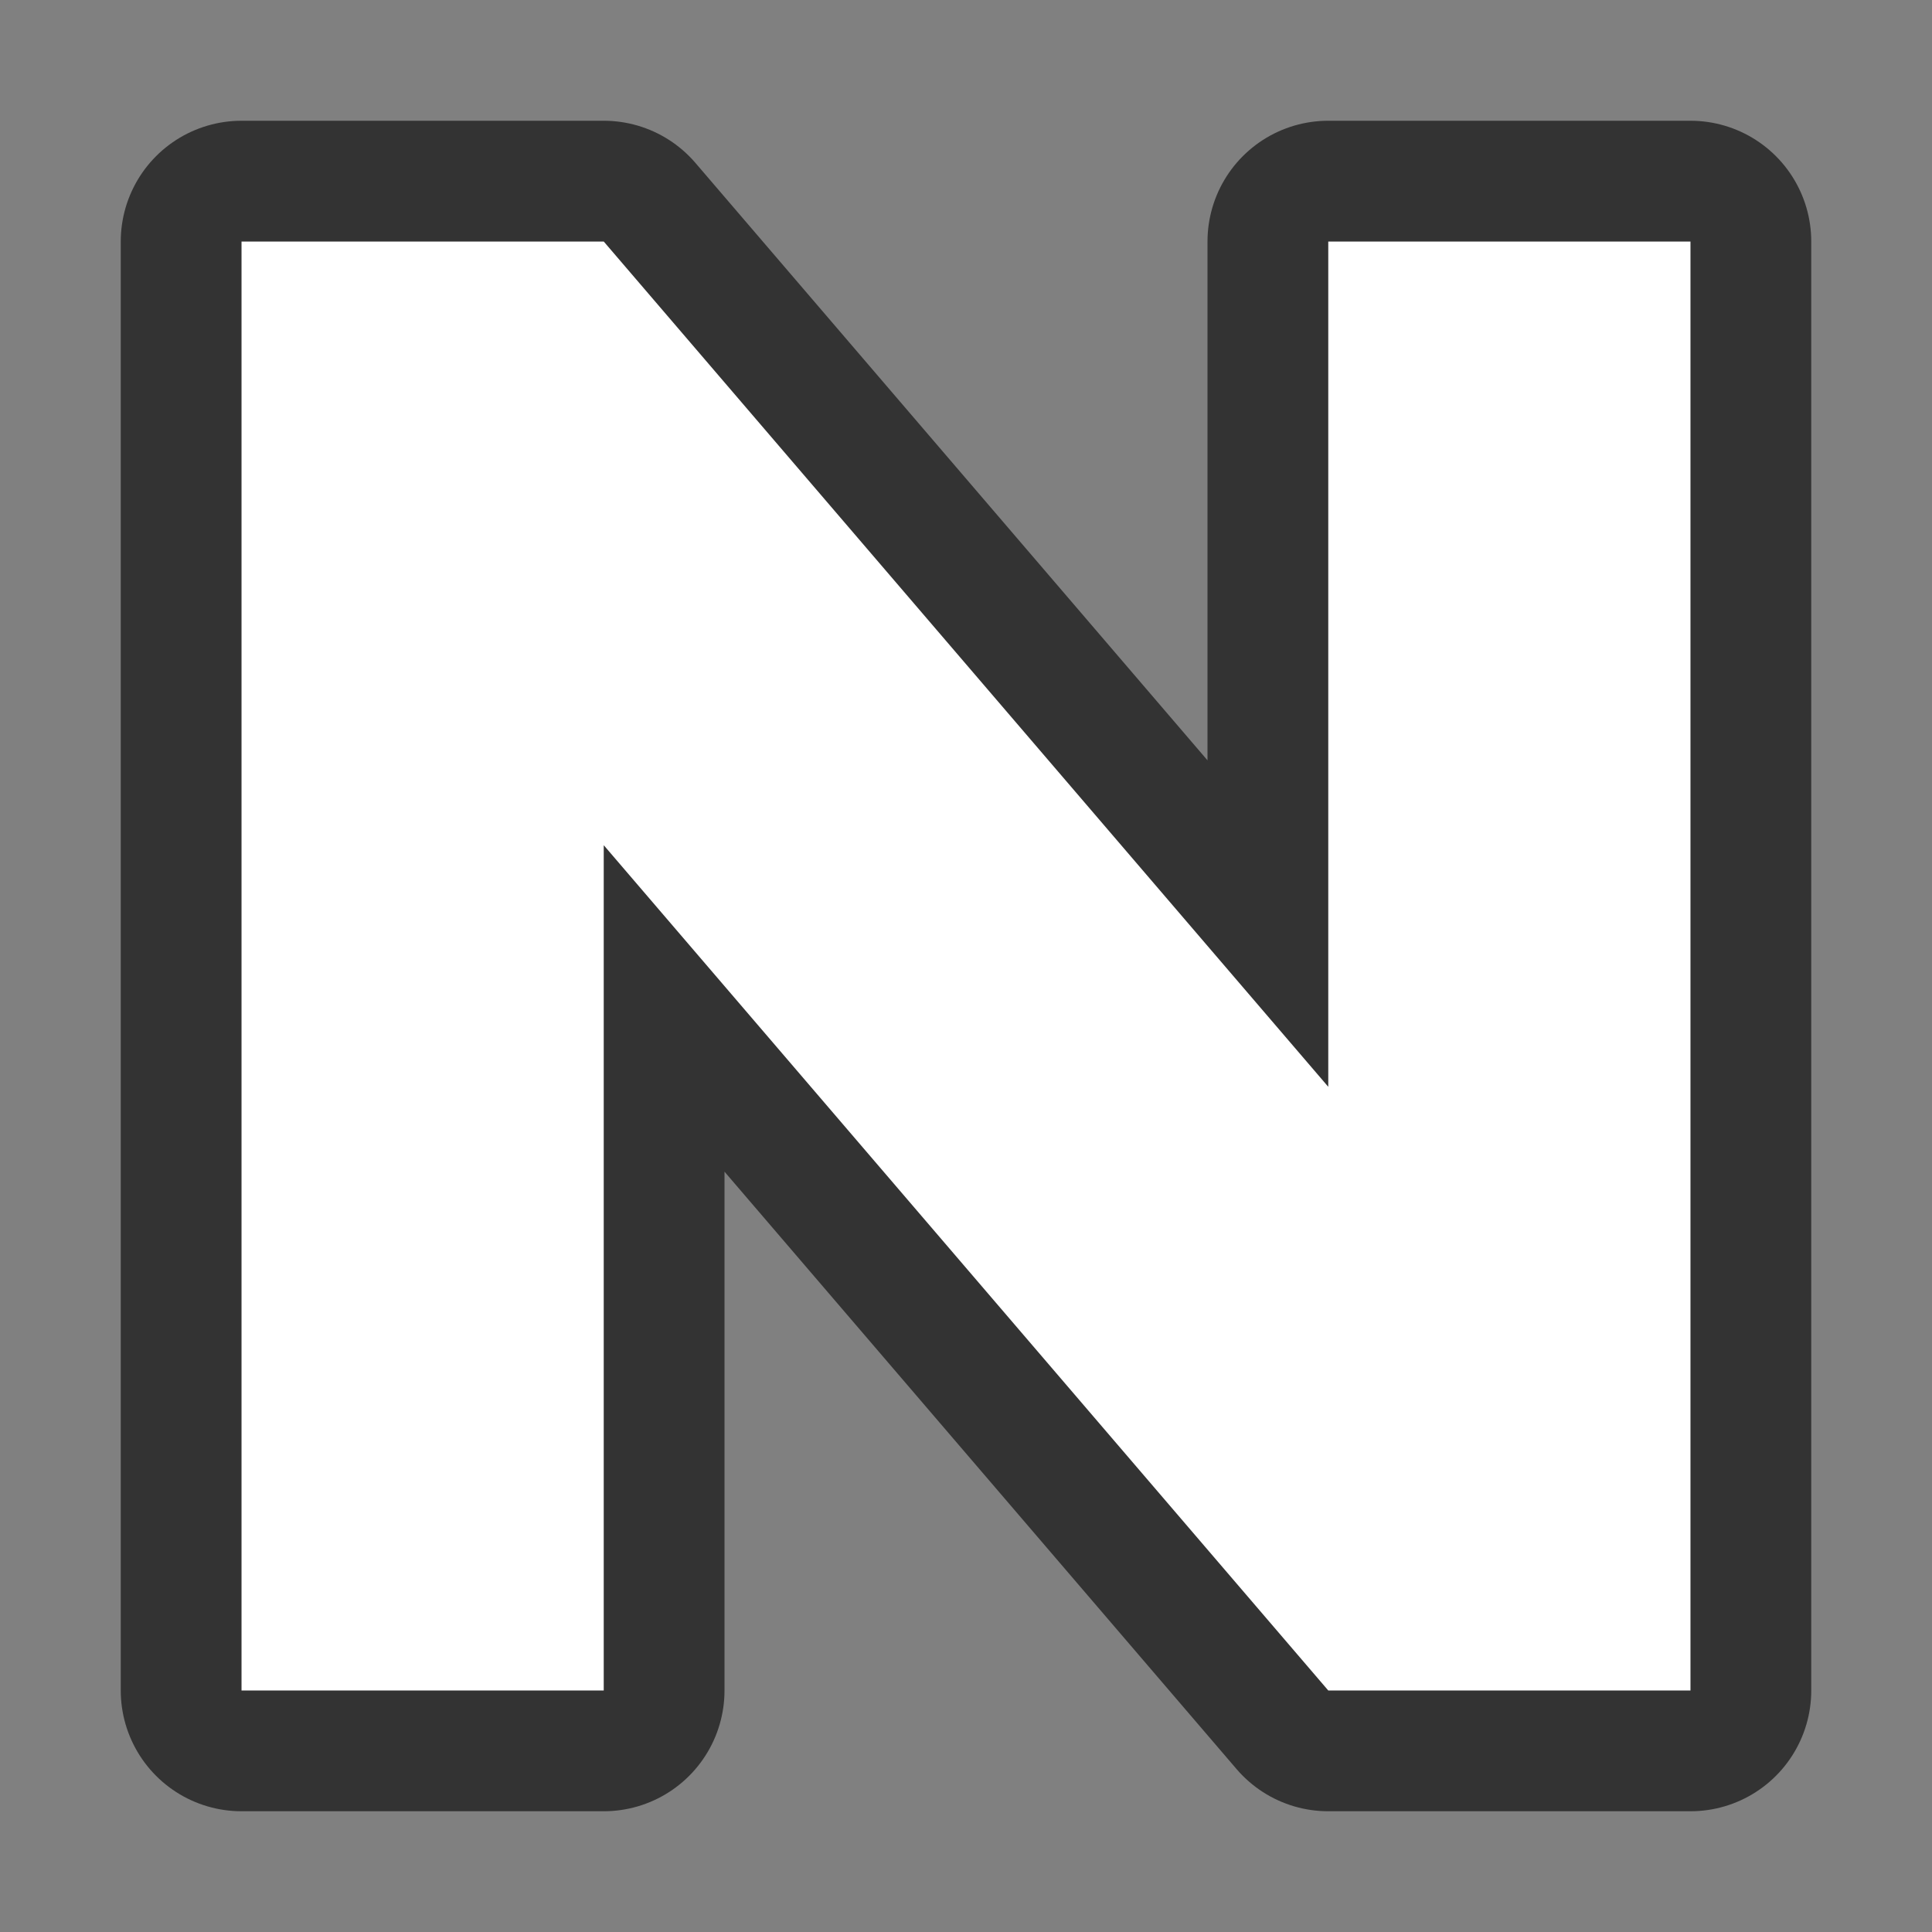 <svg xmlns="http://www.w3.org/2000/svg" viewBox="0 0 16 16"><rect x="0" y="0" width="16" height="16" fill="#808080" stroke="none"/><path d="M2 2v12h3V7l6 7h3V2h-3v7L5 2z" opacity=".6" stroke="#000" stroke-width="2" stroke-linejoin="round"/><path d="M2 2v12h3V7l6 7h3V2h-3v7L5 2z" fill="#fff"/></svg>